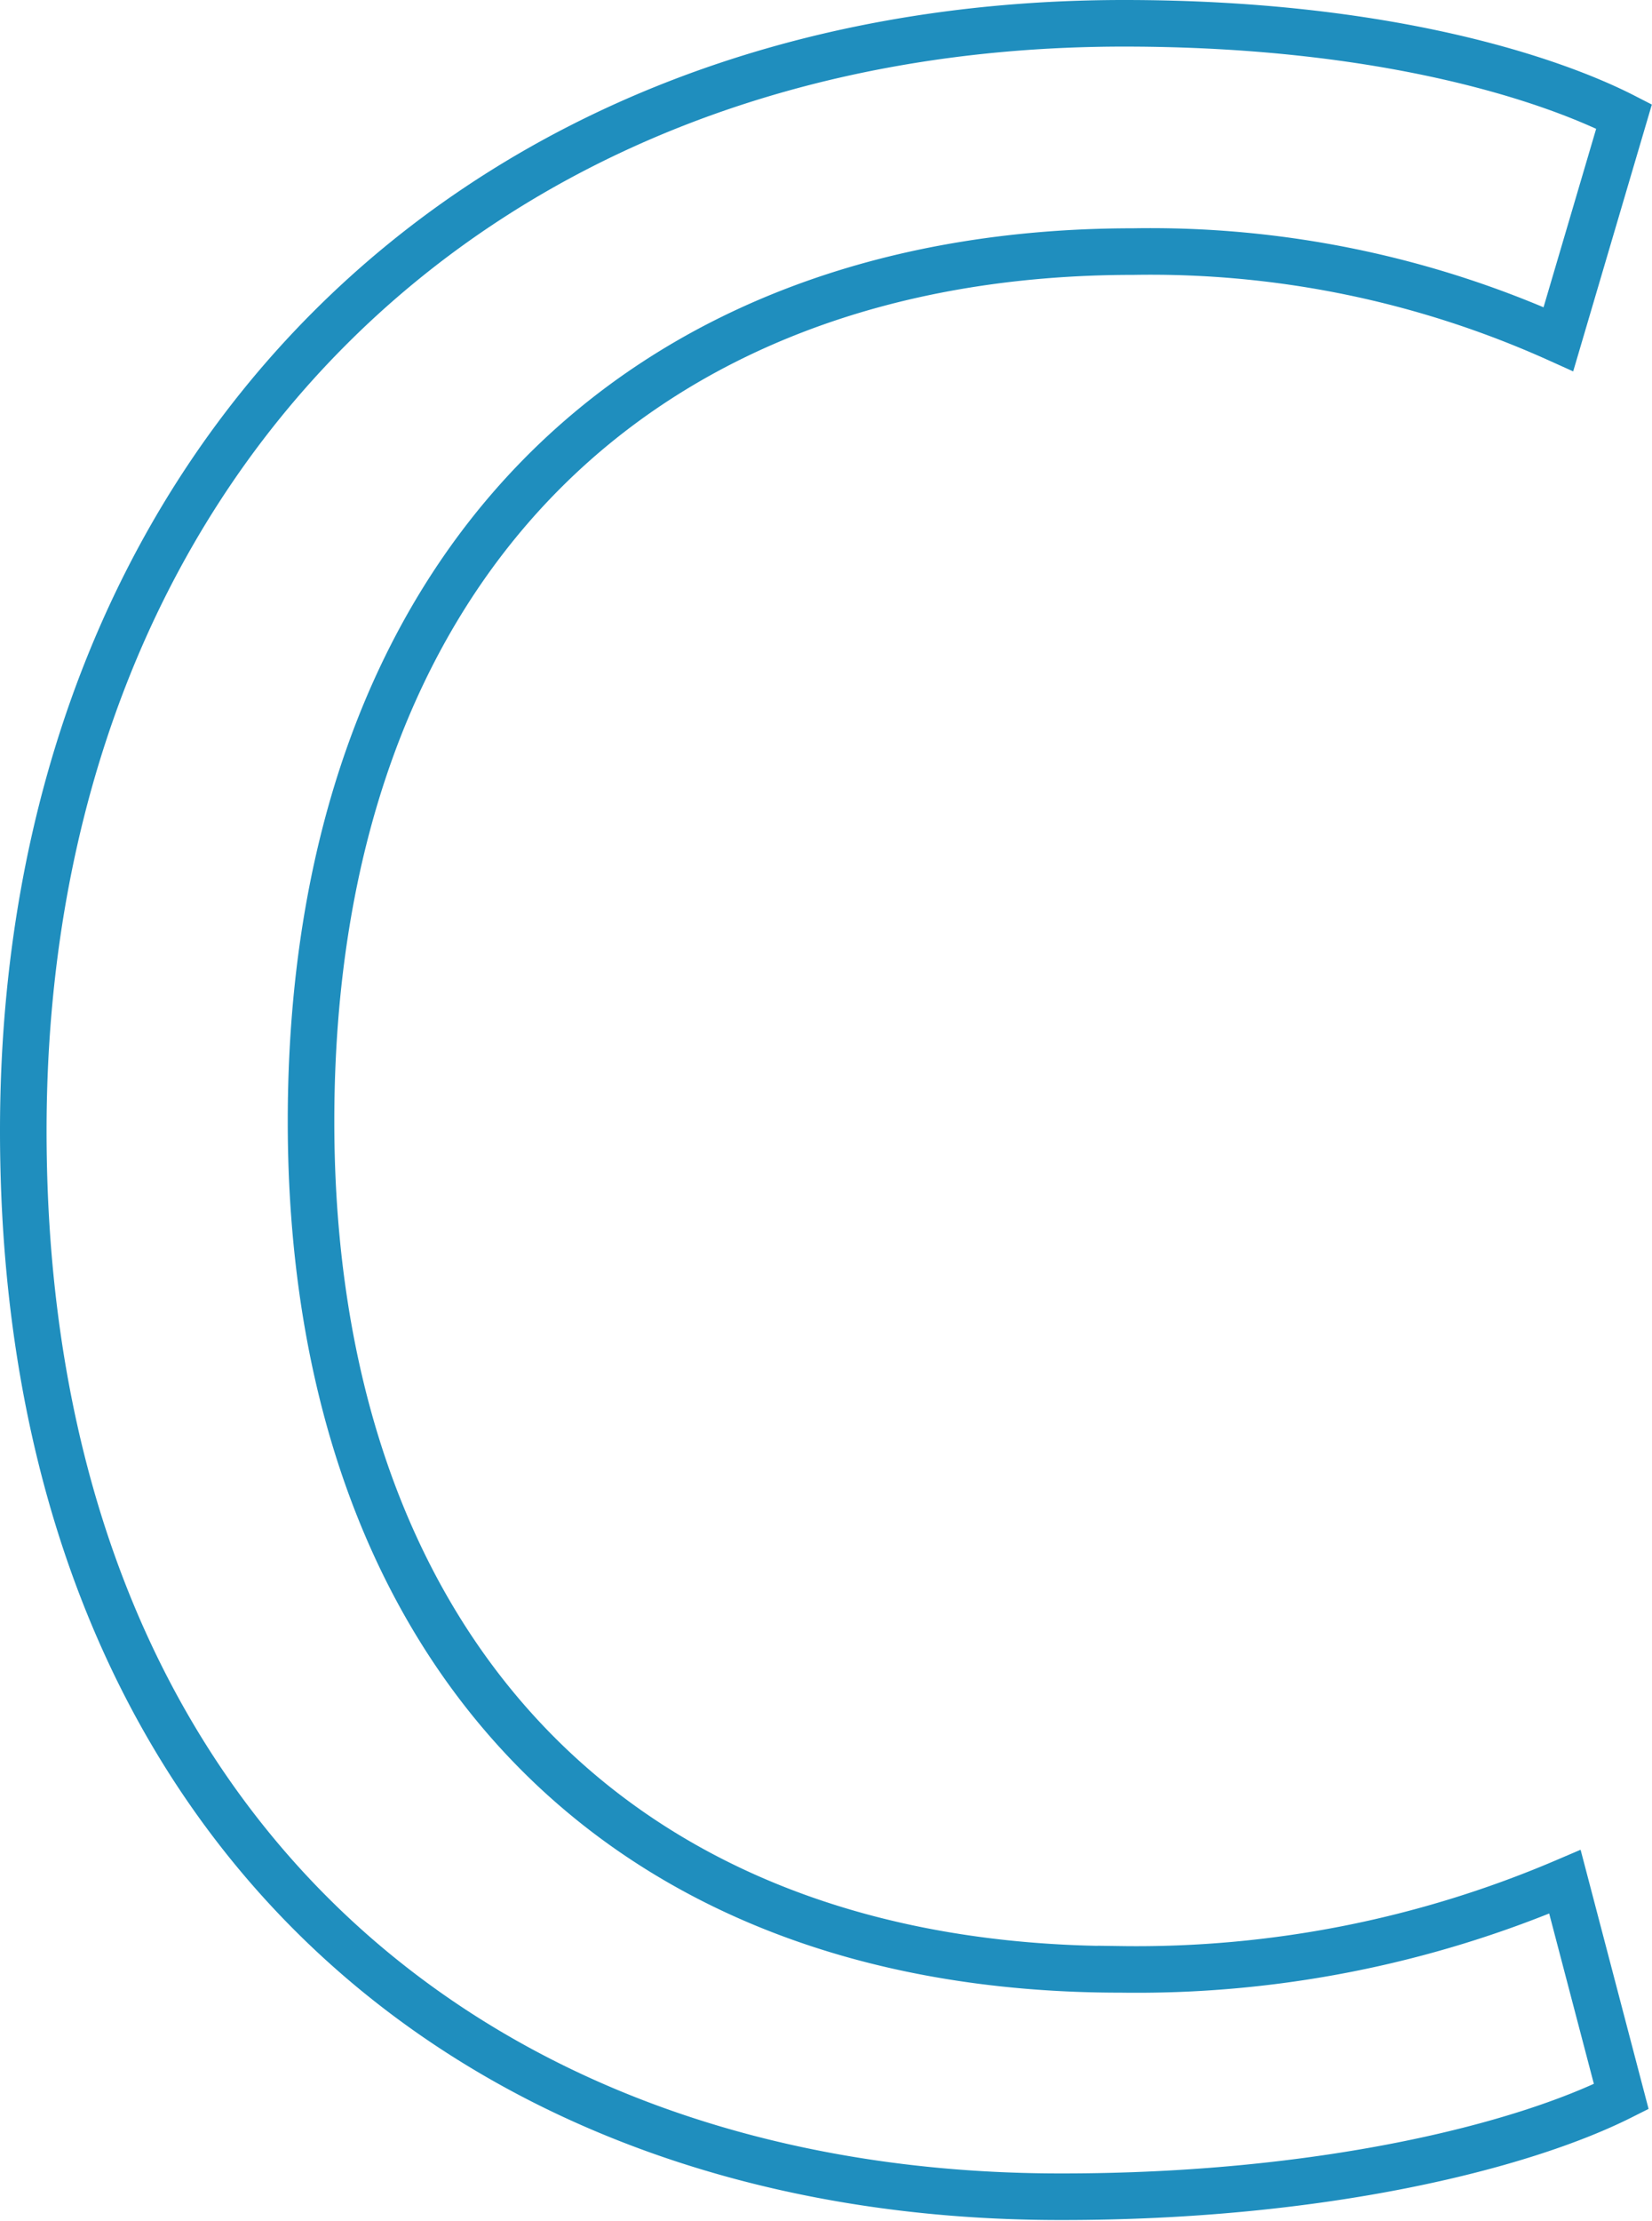 <svg xmlns="http://www.w3.org/2000/svg" viewBox="0 0 35.48 47.67"><defs><style>.cls-1{fill:none;stroke:#1f8ebe;stroke-miterlimit:10;}</style></defs><title>N_Complejos (6)</title><g id="Capa_2" data-name="Capa 2"><g id="Numeracion"><g id="N_Complejos"><g id="N_Complejos-2" data-name="N_Complejos"><path class="cls-1" d="M34.82,45c-2.15,1.08-6.45,2.15-12,2.15C10.1,47.17.5,39.11.5,24.27.5,10.1,10.1.5,24.14.5c5.64,0,9.2,1.21,10.74,2L33.47,7.28A21.31,21.31,0,0,0,24.34,5.4C13.73,5.4,6.68,12.19,6.68,24.07c0,11.08,6.38,18.2,17.39,18.2a23.43,23.43,0,0,0,9.54-1.88Z"/></g></g></g></g></svg>